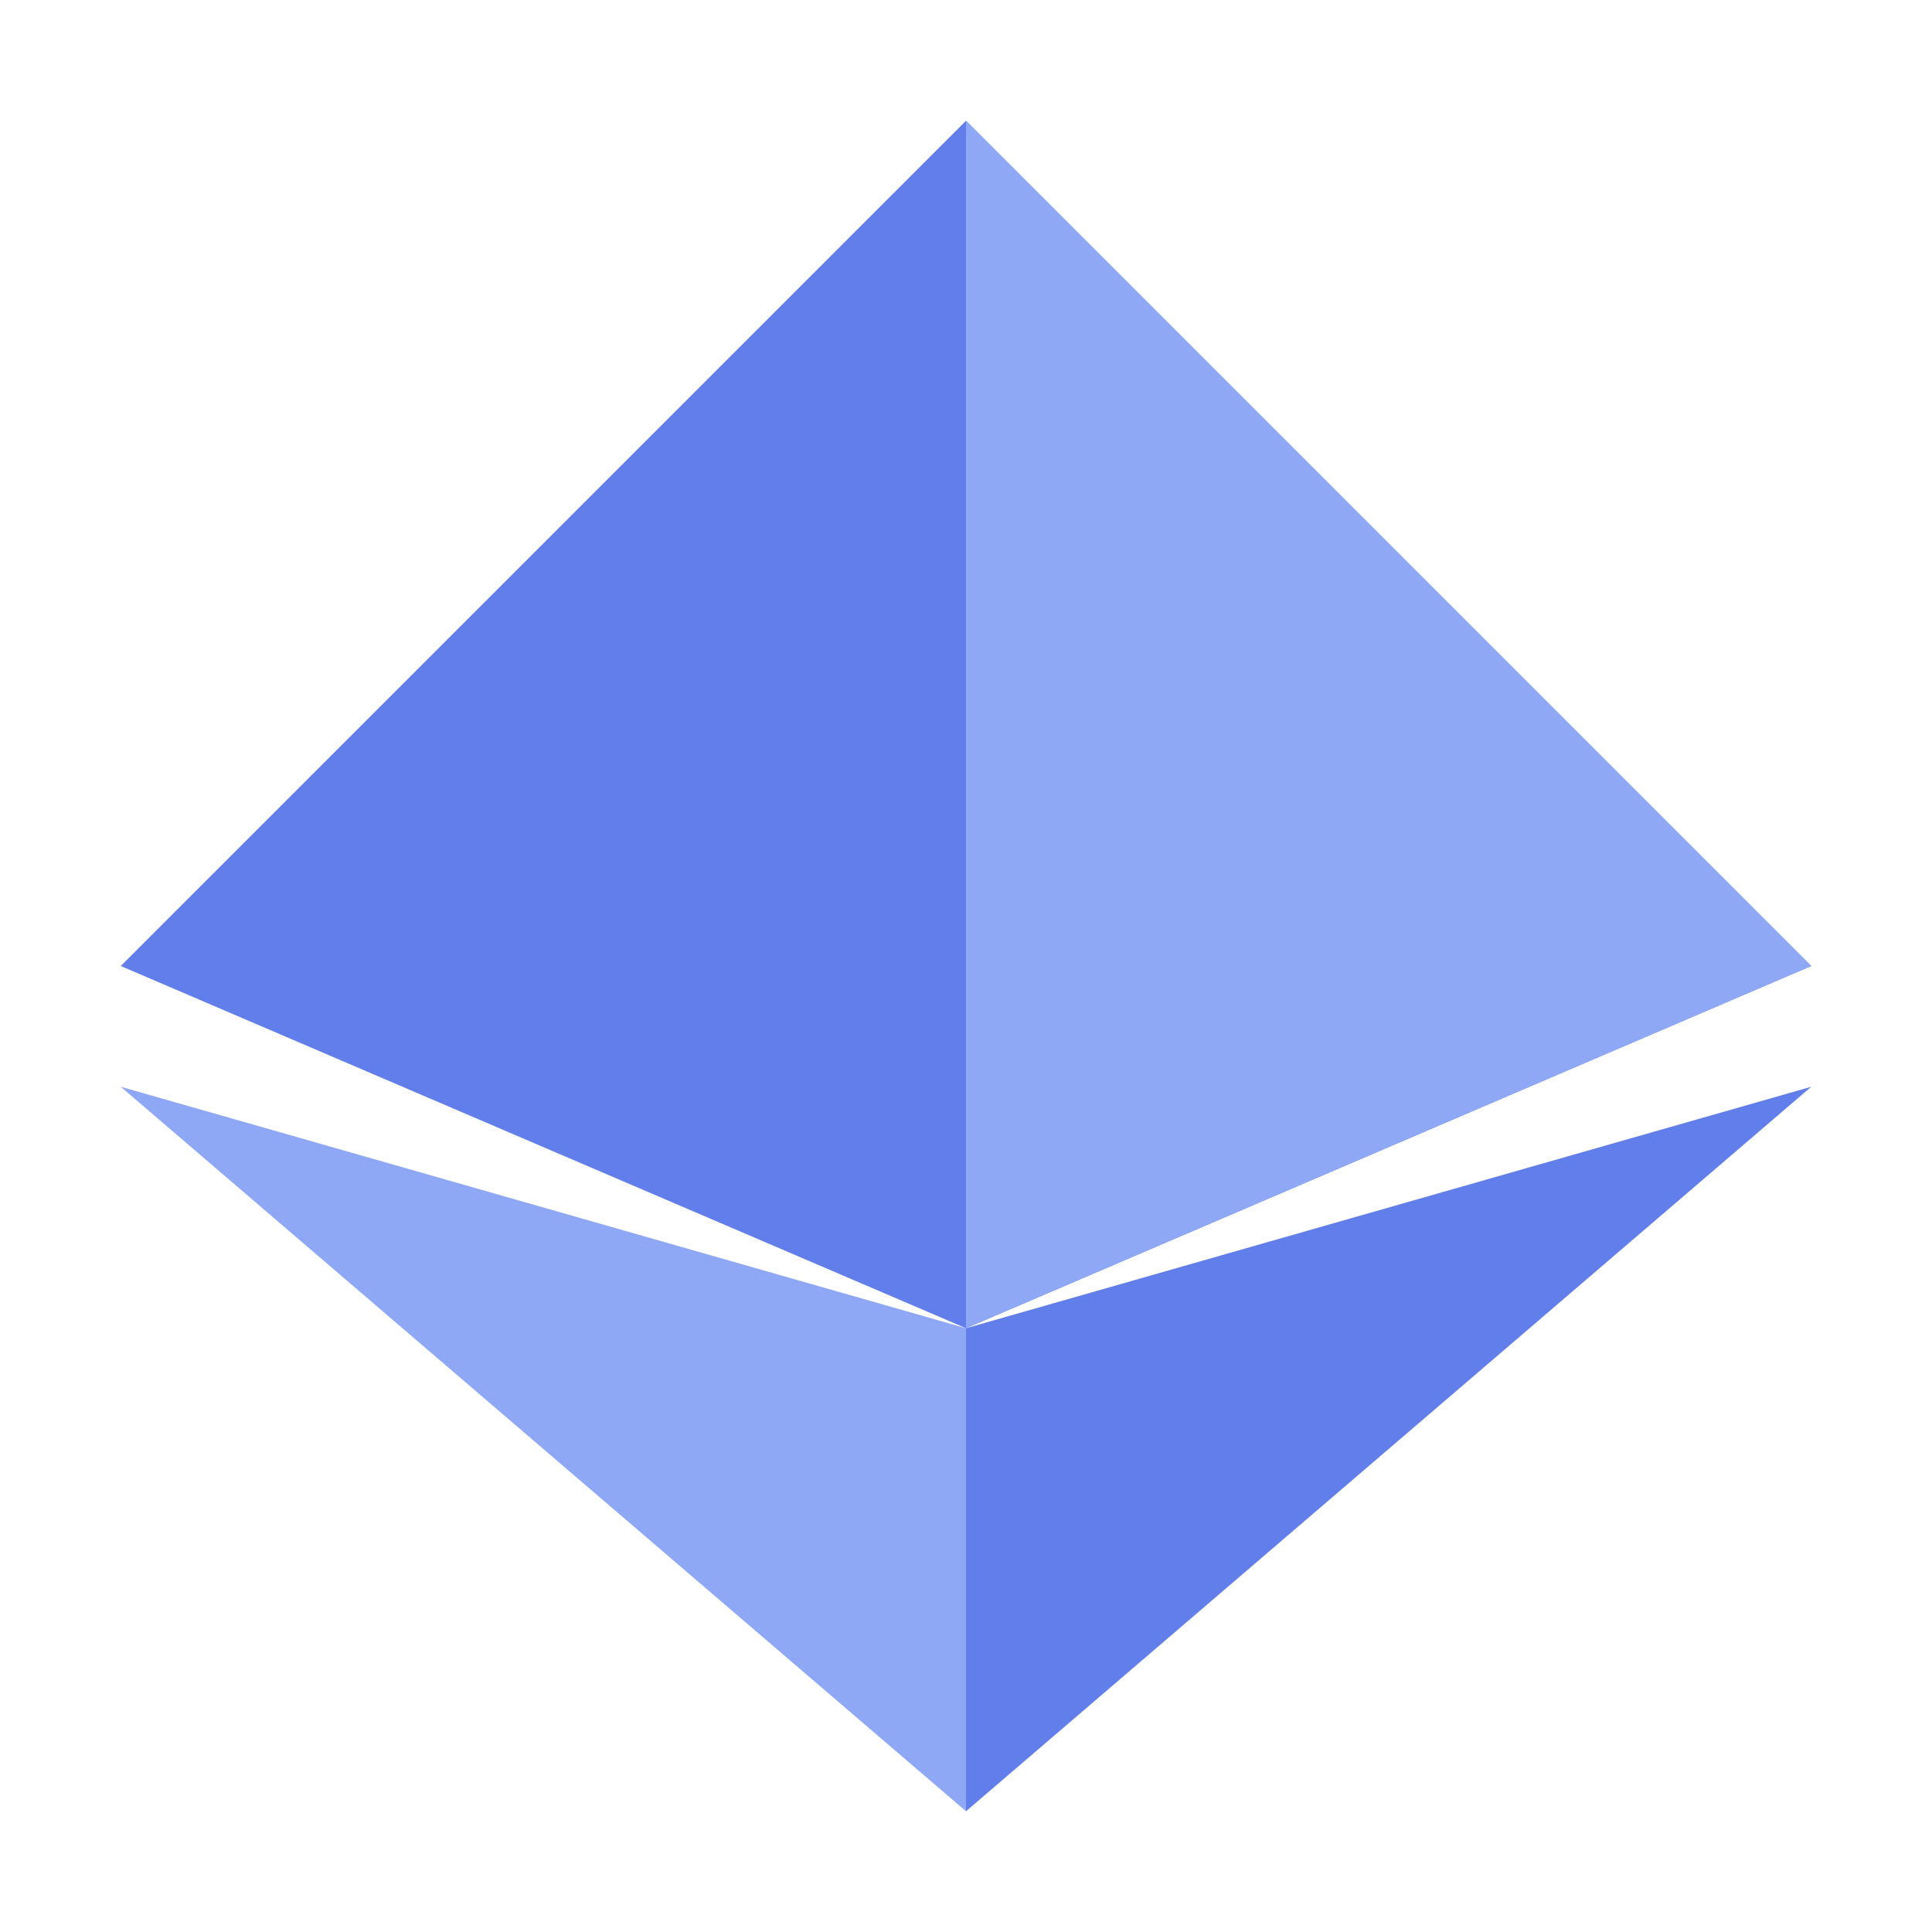 <svg xmlns="http://www.w3.org/2000/svg" viewBox="0 0 32 32" width="20" height="20" fill="none">
  <g>
    <polygon points="16,2 30,16 16,22 2,16" fill="#627EEA"/>
    <polygon points="16,2 16,22 30,16" fill="#8FA8F6"/>
    <polygon points="16,22 16,30 30,18" fill="#627EEA"/>
    <polygon points="16,22 16,30 2,18" fill="#8FA8F6"/>
  </g>
</svg> 